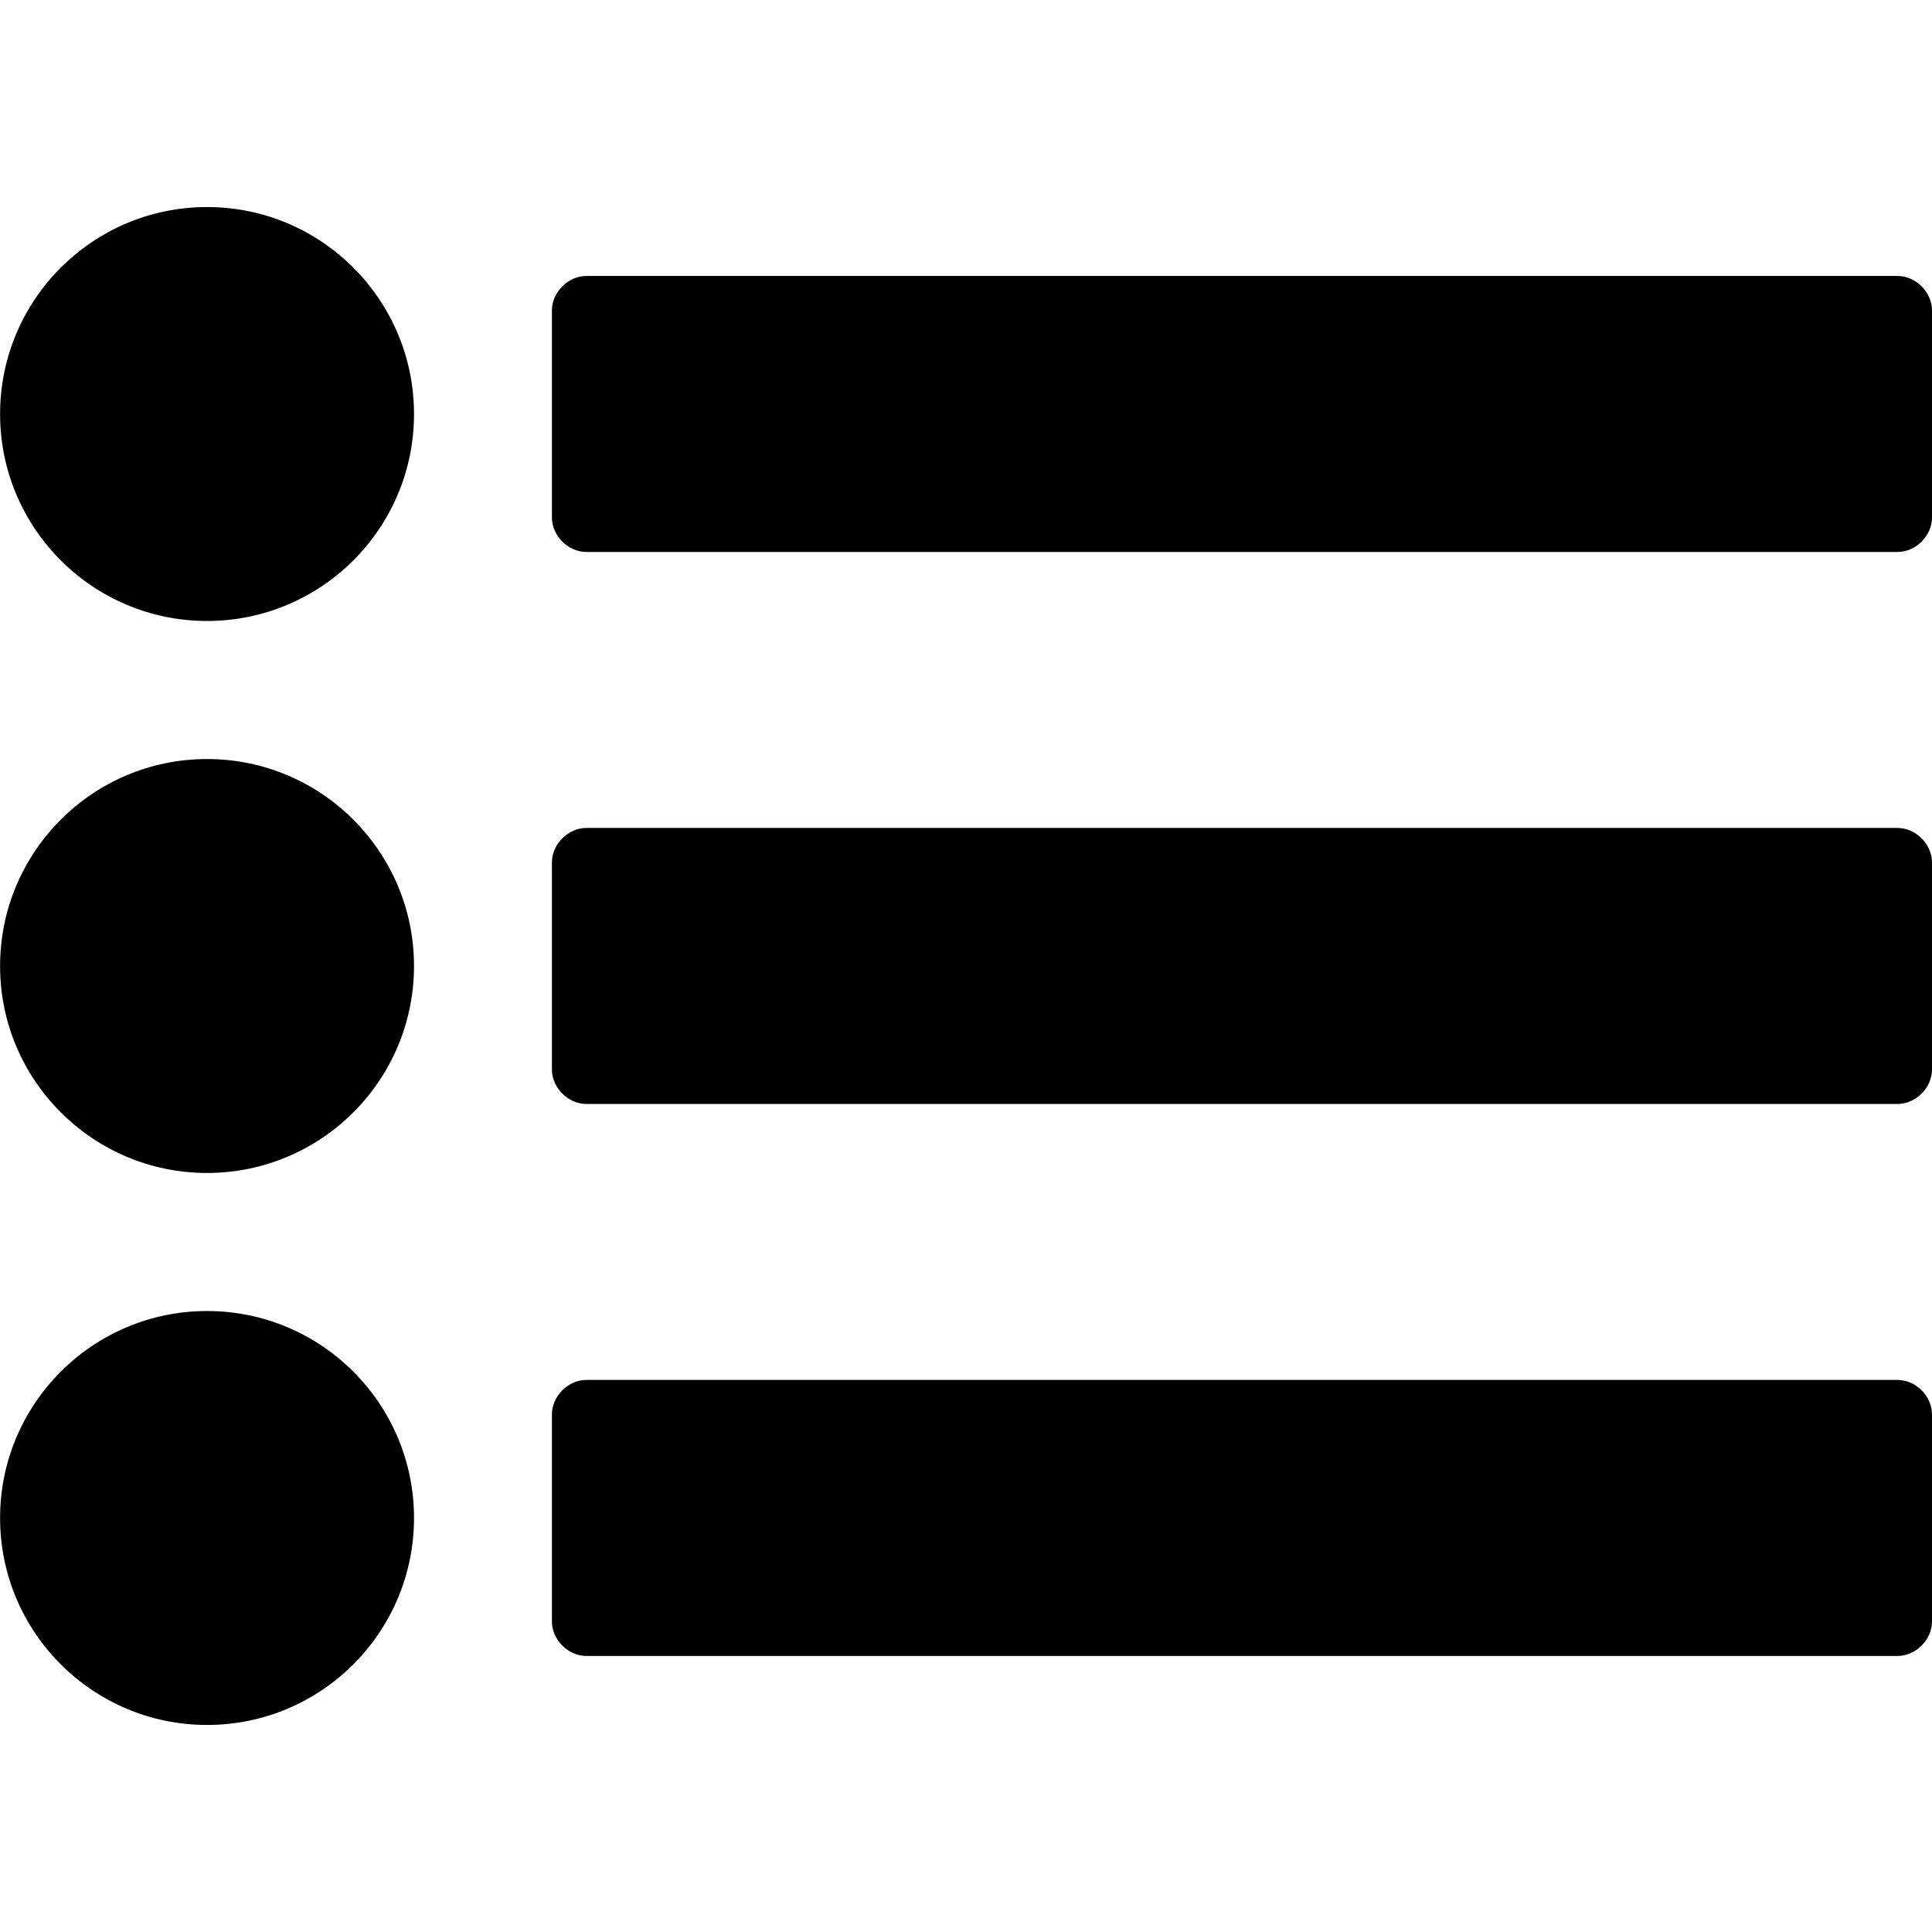<!-- Generated by IcoMoon.io -->
<svg version="1.1" xmlns="http://www.w3.org/2000/svg" width="24" height="24" viewBox="0 0 24 24">
<path d="M5.143 18.857c0 1.42-1.152 2.571-2.571 2.571s-2.571-1.152-2.571-2.571 1.152-2.571 2.571-2.571 2.571 1.152 2.571 2.571zM5.143 12c0 1.42-1.152 2.571-2.571 2.571s-2.571-1.152-2.571-2.571 1.152-2.571 2.571-2.571 2.571 1.152 2.571 2.571zM24 17.571v2.571c0 0.228-0.201 0.429-0.429 0.429h-16.286c-0.228 0-0.429-0.201-0.429-0.429v-2.571c0-0.228 0.201-0.429 0.429-0.429h16.286c0.228 0 0.429 0.201 0.429 0.429zM5.143 5.143c0 1.42-1.152 2.571-2.571 2.571s-2.571-1.152-2.571-2.571 1.152-2.571 2.571-2.571 2.571 1.152 2.571 2.571zM24 10.714v2.571c0 0.228-0.201 0.429-0.429 0.429h-16.286c-0.228 0-0.429-0.201-0.429-0.429v-2.571c0-0.228 0.201-0.429 0.429-0.429h16.286c0.228 0 0.429 0.201 0.429 0.429zM24 3.857v2.571c0 0.228-0.201 0.429-0.429 0.429h-16.286c-0.228 0-0.429-0.201-0.429-0.429v-2.571c0-0.228 0.201-0.429 0.429-0.429h16.286c0.228 0 0.429 0.201 0.429 0.429z"></path>
</svg>

